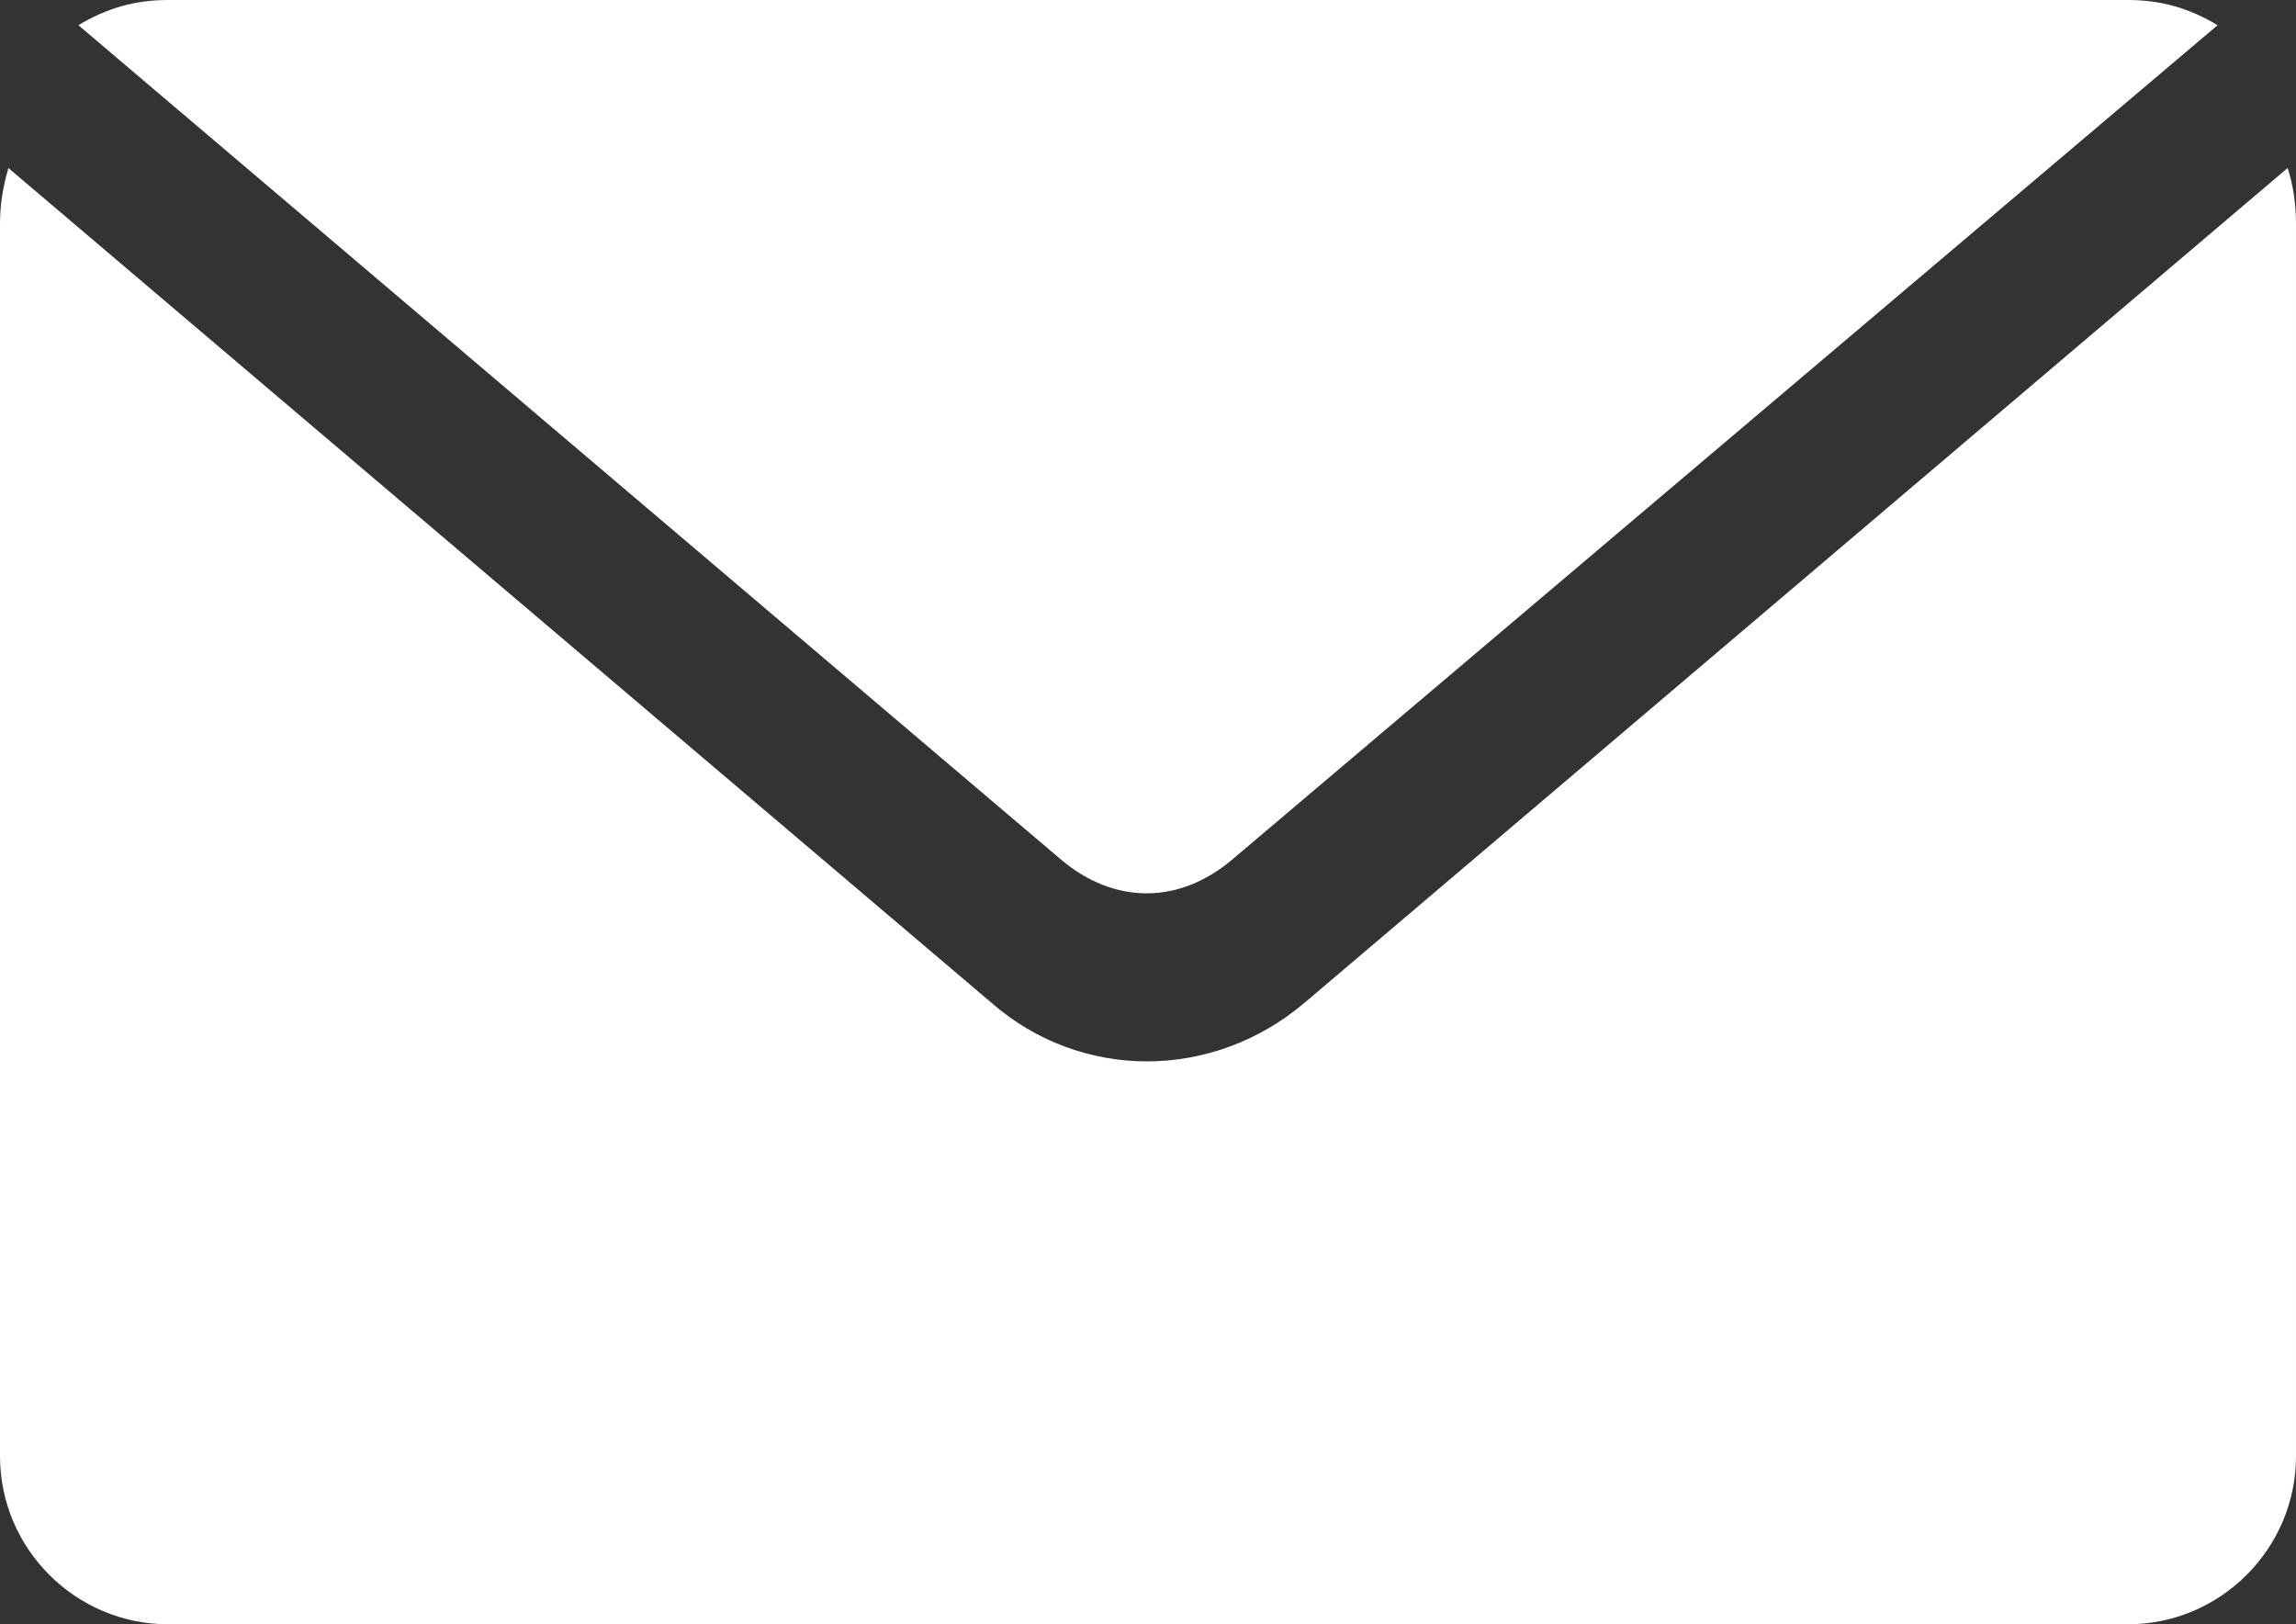 <?xml version="1.0" encoding="utf-8"?>
<!-- Generator: Adobe Illustrator 21.0.0, SVG Export Plug-In . SVG Version: 6.00 Build 0)  -->
<svg version="1.1" id="Layer_1" xmlns="http://www.w3.org/2000/svg" xmlns:xlink="http://www.w3.org/1999/xlink" x="0px" y="0px"
	 viewBox="0 0 82 58" style="enable-background:new 0 0 82 58;" xml:space="preserve">
<rect x="0" y="0" width="82" height="58" fill="#333333" stroke="none"/>
<style type="text/css">
	.st0{fill:#FFFFFF;}
</style>
<g>
	<path class="st0" d="M6,0C4.8,0,3.8,0.3,2.8,0.9l35.1,29.8c1.9,1.6,4.2,1.6,6.1,0L79.2,0.9C78.2,0.3,77.2,0,76,0L6,0L6,0z"/>
	<path class="st0" d="M0.3,6C0.1,6.7,0,7.3,0,8v44c0,3.3,2.7,6,6,6h70c3.3,0,6-2.7,6-6V8c0-0.7-0.1-1.4-0.3-2L46.6,35.8
		c-3.3,2.8-8,2.8-11.2,0L0.3,6L0.3,6z"/>
</g>
</svg>
